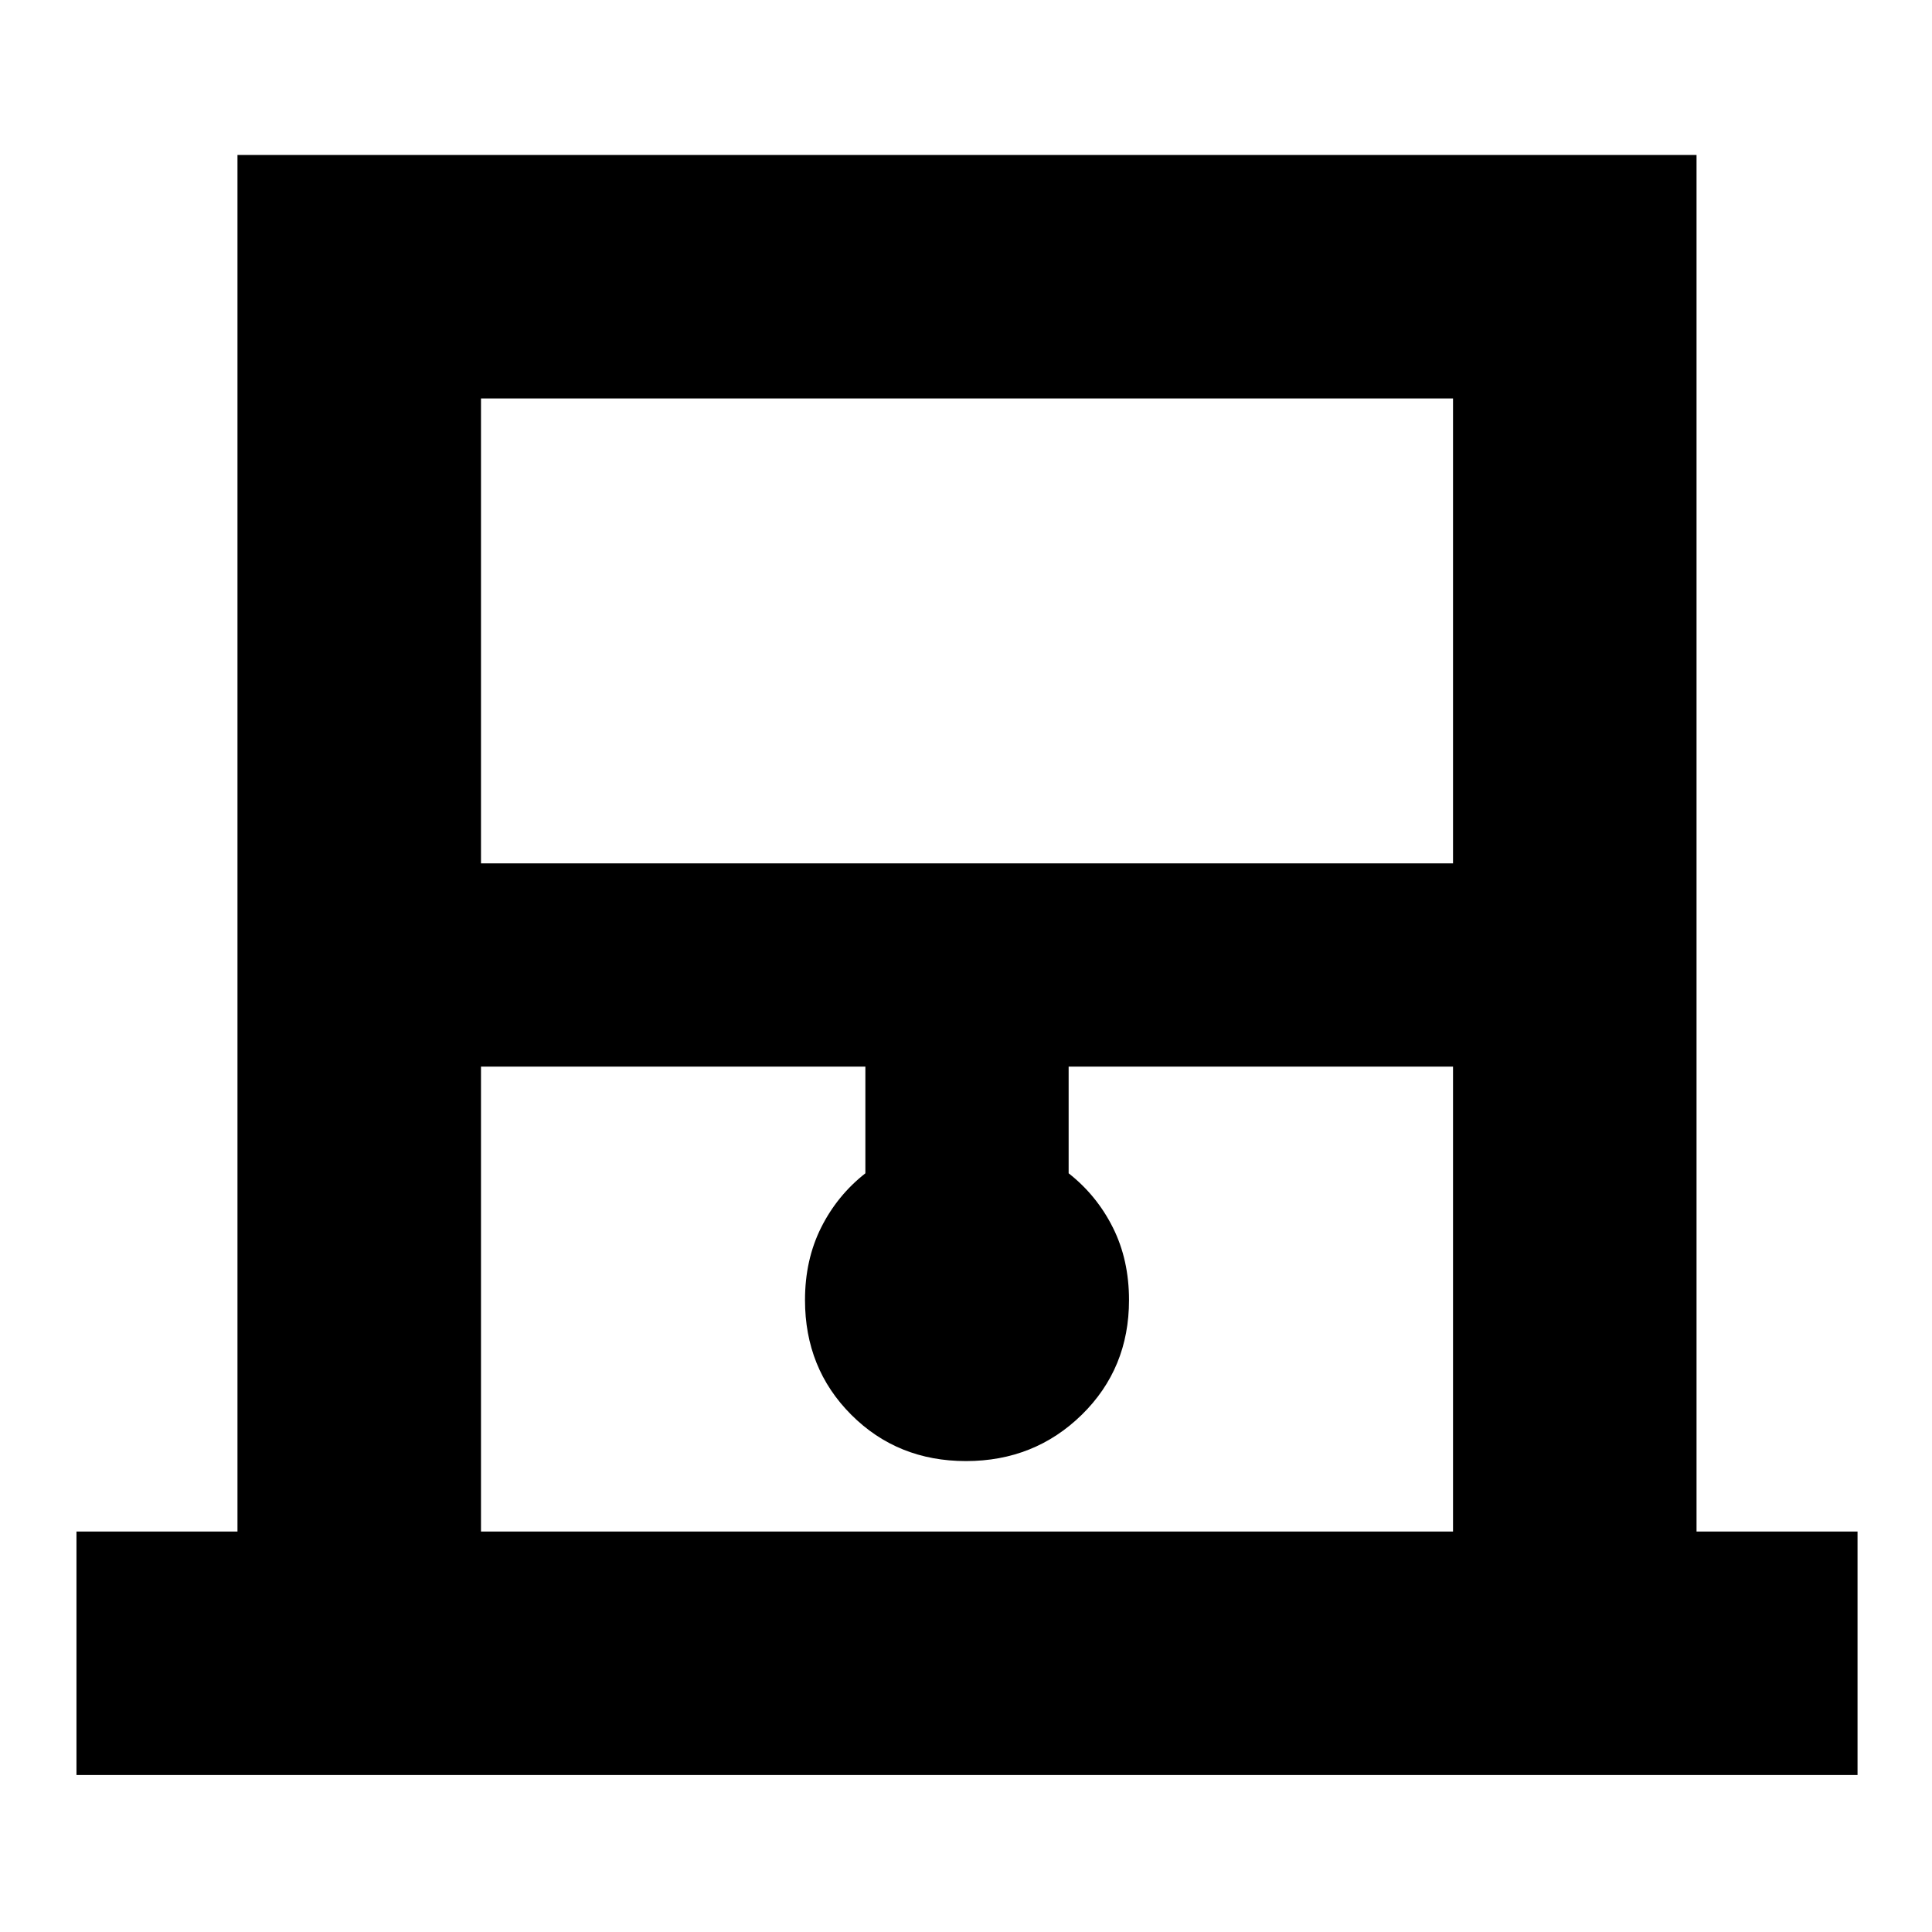 <svg xmlns="http://www.w3.org/2000/svg" height="24" width="24"><path d="M.95 22.05v-3.025h2v-17.1h18.125v17.1h2v3.025Zm5.025-11.325H18.05V4.95H5.975Zm0 8.3H18.05V13.25h-4.775v1.325q.35.275.55.675.2.4.2.9 0 .85-.587 1.425-.588.575-1.438.575t-1.425-.575Q10 17 10 16.15q0-.5.2-.9t.55-.675V13.25H5.975Zm0-14.075H18.05 5.975Z"/></svg>